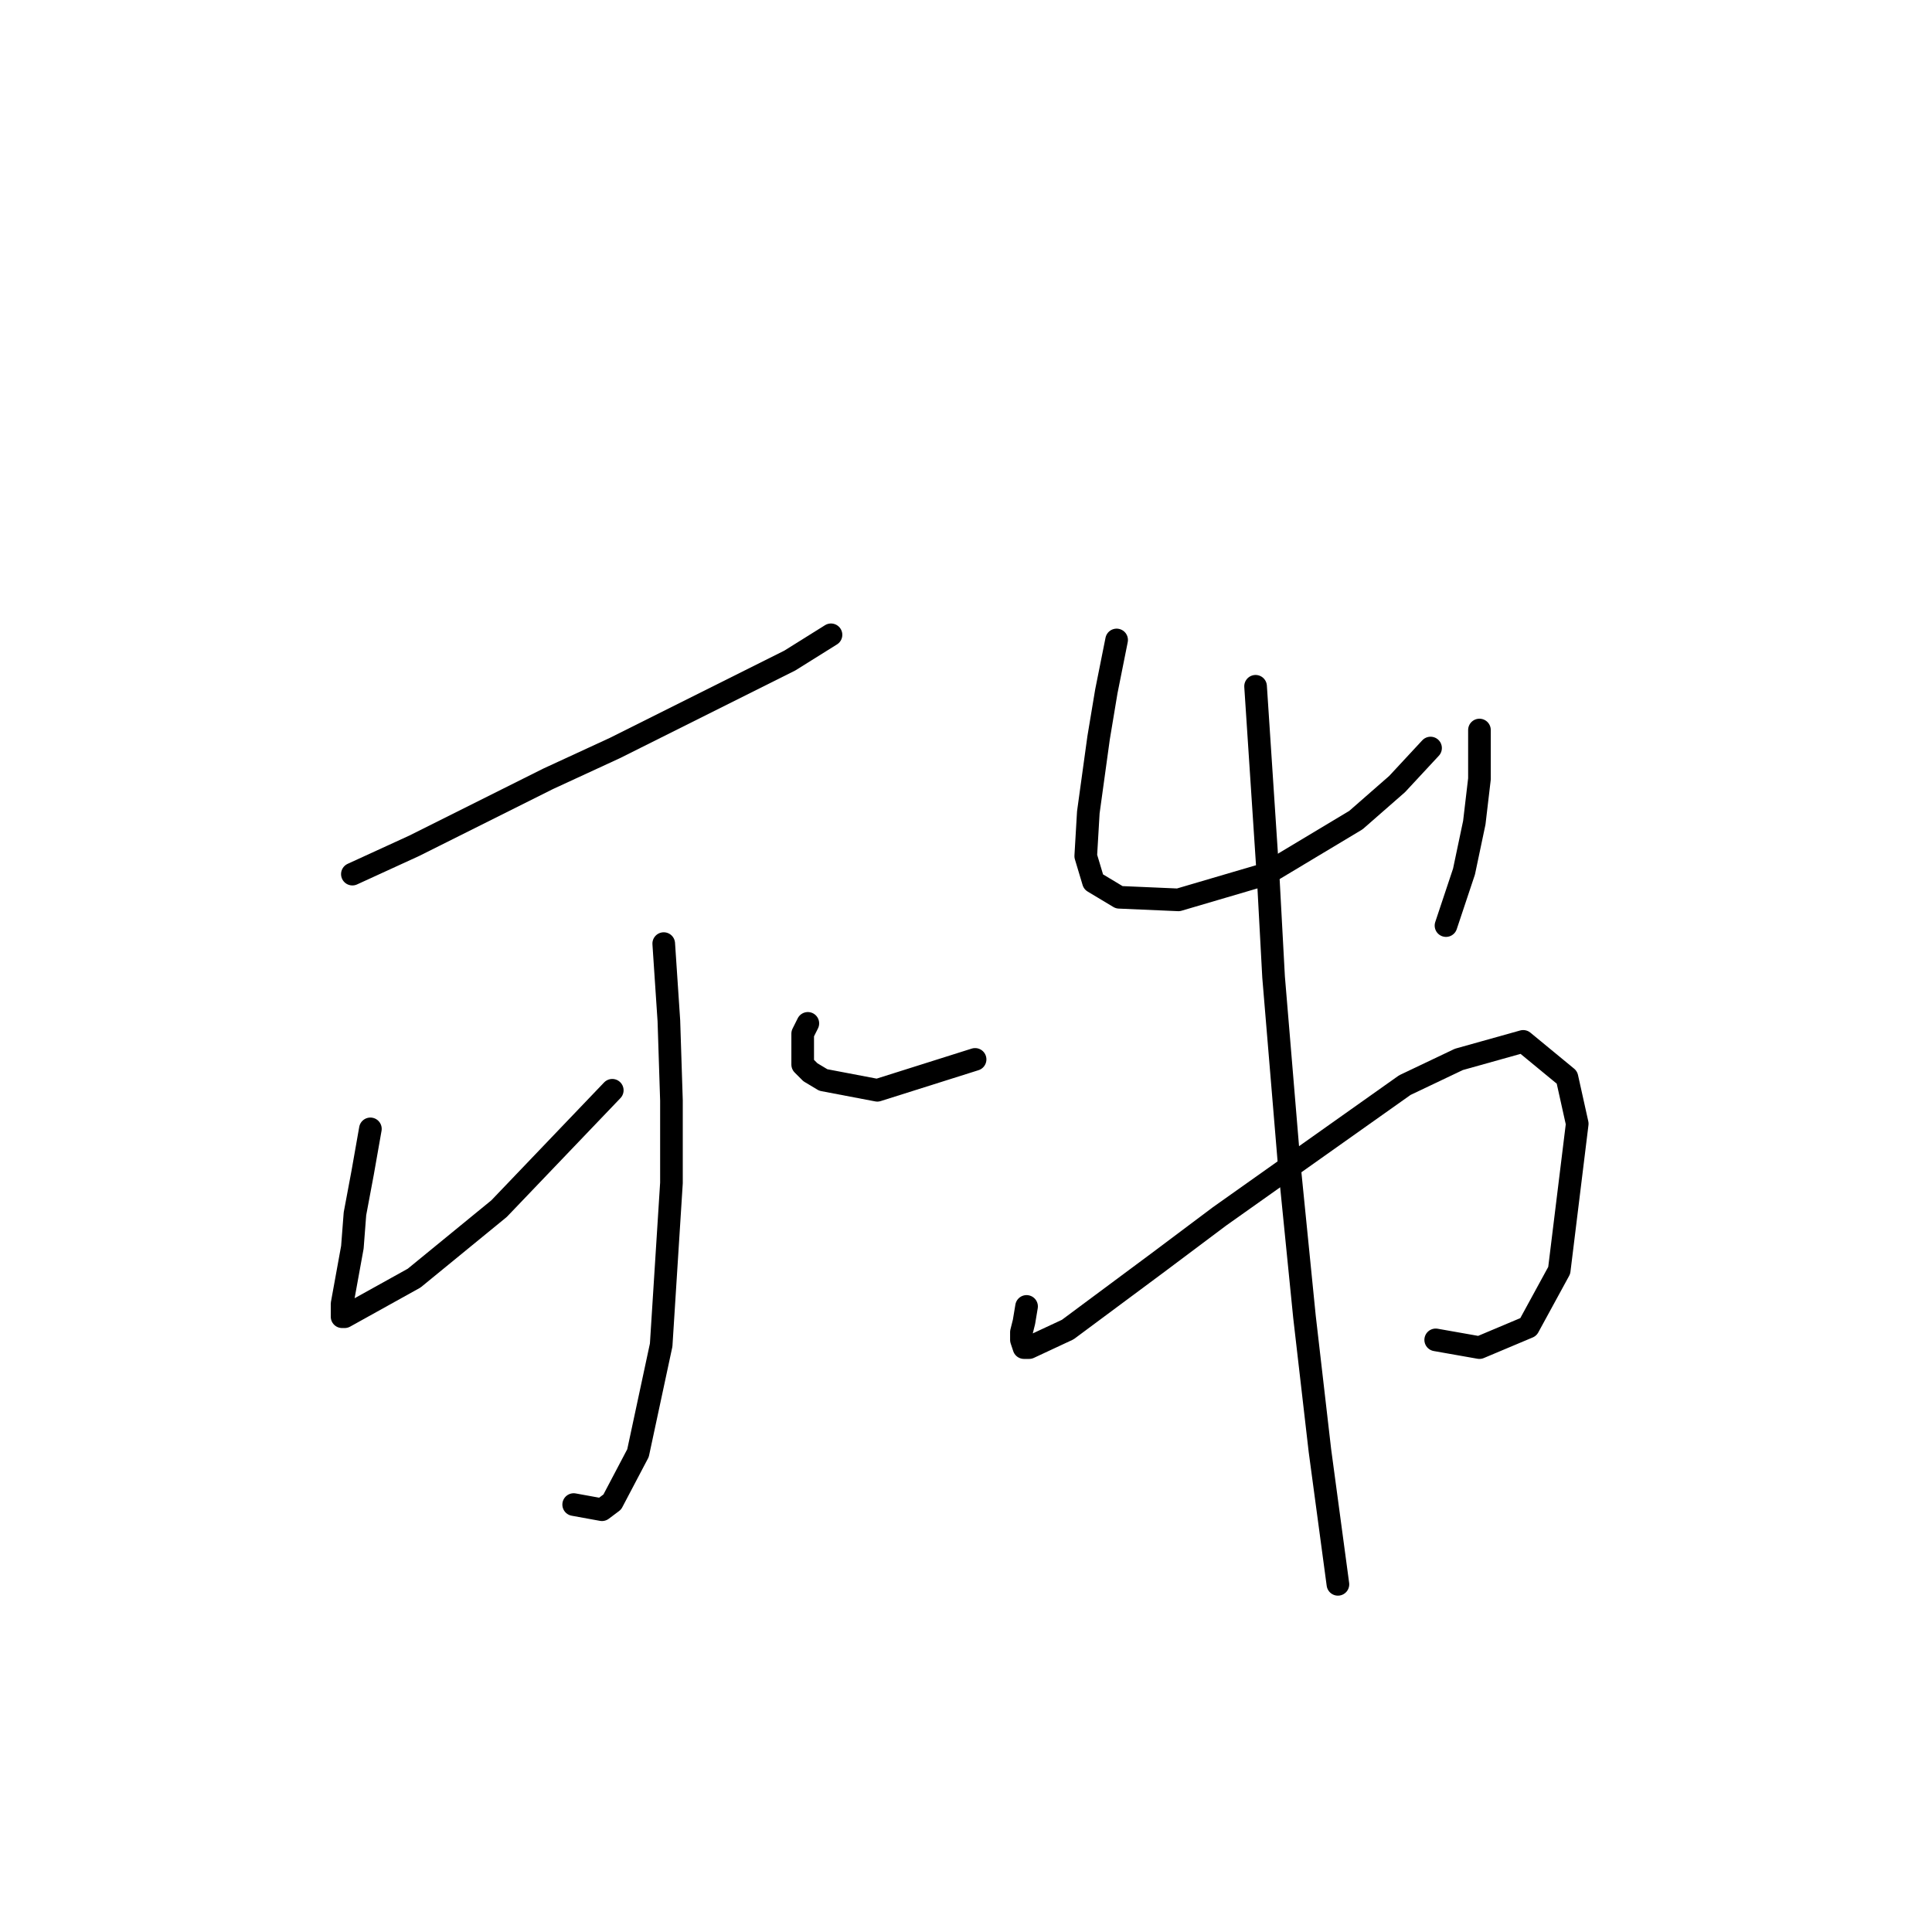 <?xml version="1.0" standalone="no"?>
    <svg width="256" height="256" xmlns="http://www.w3.org/2000/svg" version="1.1">
    <polyline stroke="black" stroke-width="3" stroke-linecap="round" fill="transparent" stroke-linejoin="round" points="46.692 115.826 54.875 112.076 72.605 103.21 81.47 99.119 104.656 87.526 110.111 84.116 110.111 84.116 " />
        <polyline stroke="black" stroke-width="3" stroke-linecap="round" fill="transparent" stroke-linejoin="round" points="87.948 125.032 88.63 135.261 88.971 145.831 88.971 156.742 87.608 178.223 84.539 192.543 81.129 199.022 79.765 200.045 76.015 199.363 76.015 199.363 " />
        <polyline stroke="black" stroke-width="3" stroke-linecap="round" fill="transparent" stroke-linejoin="round" points="49.078 149.582 48.056 155.378 47.033 160.834 46.692 165.266 45.328 172.767 45.328 174.472 45.669 174.472 54.875 169.358 66.127 160.152 81.129 144.467 81.129 144.467 " />
        <polyline stroke="black" stroke-width="3" stroke-linecap="round" fill="transparent" stroke-linejoin="round" points="107.043 135.602 106.361 136.966 106.361 141.058 107.383 142.08 109.088 143.103 116.249 144.467 129.205 140.376 129.205 140.376 " />
        <polyline stroke="black" stroke-width="3" stroke-linecap="round" fill="transparent" stroke-linejoin="round" points="147.958 84.798 146.594 91.618 145.572 97.755 144.208 107.643 143.867 113.439 144.89 116.849 148.299 118.895 156.142 119.236 167.734 115.826 179.668 108.666 185.124 103.892 189.556 99.119 189.556 99.119 " />
        <polyline stroke="black" stroke-width="3" stroke-linecap="round" fill="transparent" stroke-linejoin="round" points="196.035 96.732 196.035 103.21 195.353 109.007 193.989 115.485 191.602 122.645 191.602 122.645 " />
        <polyline stroke="black" stroke-width="3" stroke-linecap="round" fill="transparent" stroke-linejoin="round" points="136.025 173.108 135.684 175.154 135.343 176.518 135.343 177.541 135.684 178.564 136.366 178.564 141.48 176.177 153.414 167.312 161.597 161.175 186.146 143.785 193.307 140.376 201.831 137.989 207.627 142.762 208.991 148.9 206.604 168.335 202.513 175.836 196.035 178.564 190.238 177.541 190.238 177.541 " />
        <polyline stroke="black" stroke-width="3" stroke-linecap="round" fill="transparent" stroke-linejoin="round" points="166.37 90.936 168.075 116.849 168.757 129.465 170.803 154.014 172.849 174.472 174.895 192.202 177.281 209.933 177.281 209.933 " />
        </svg>
